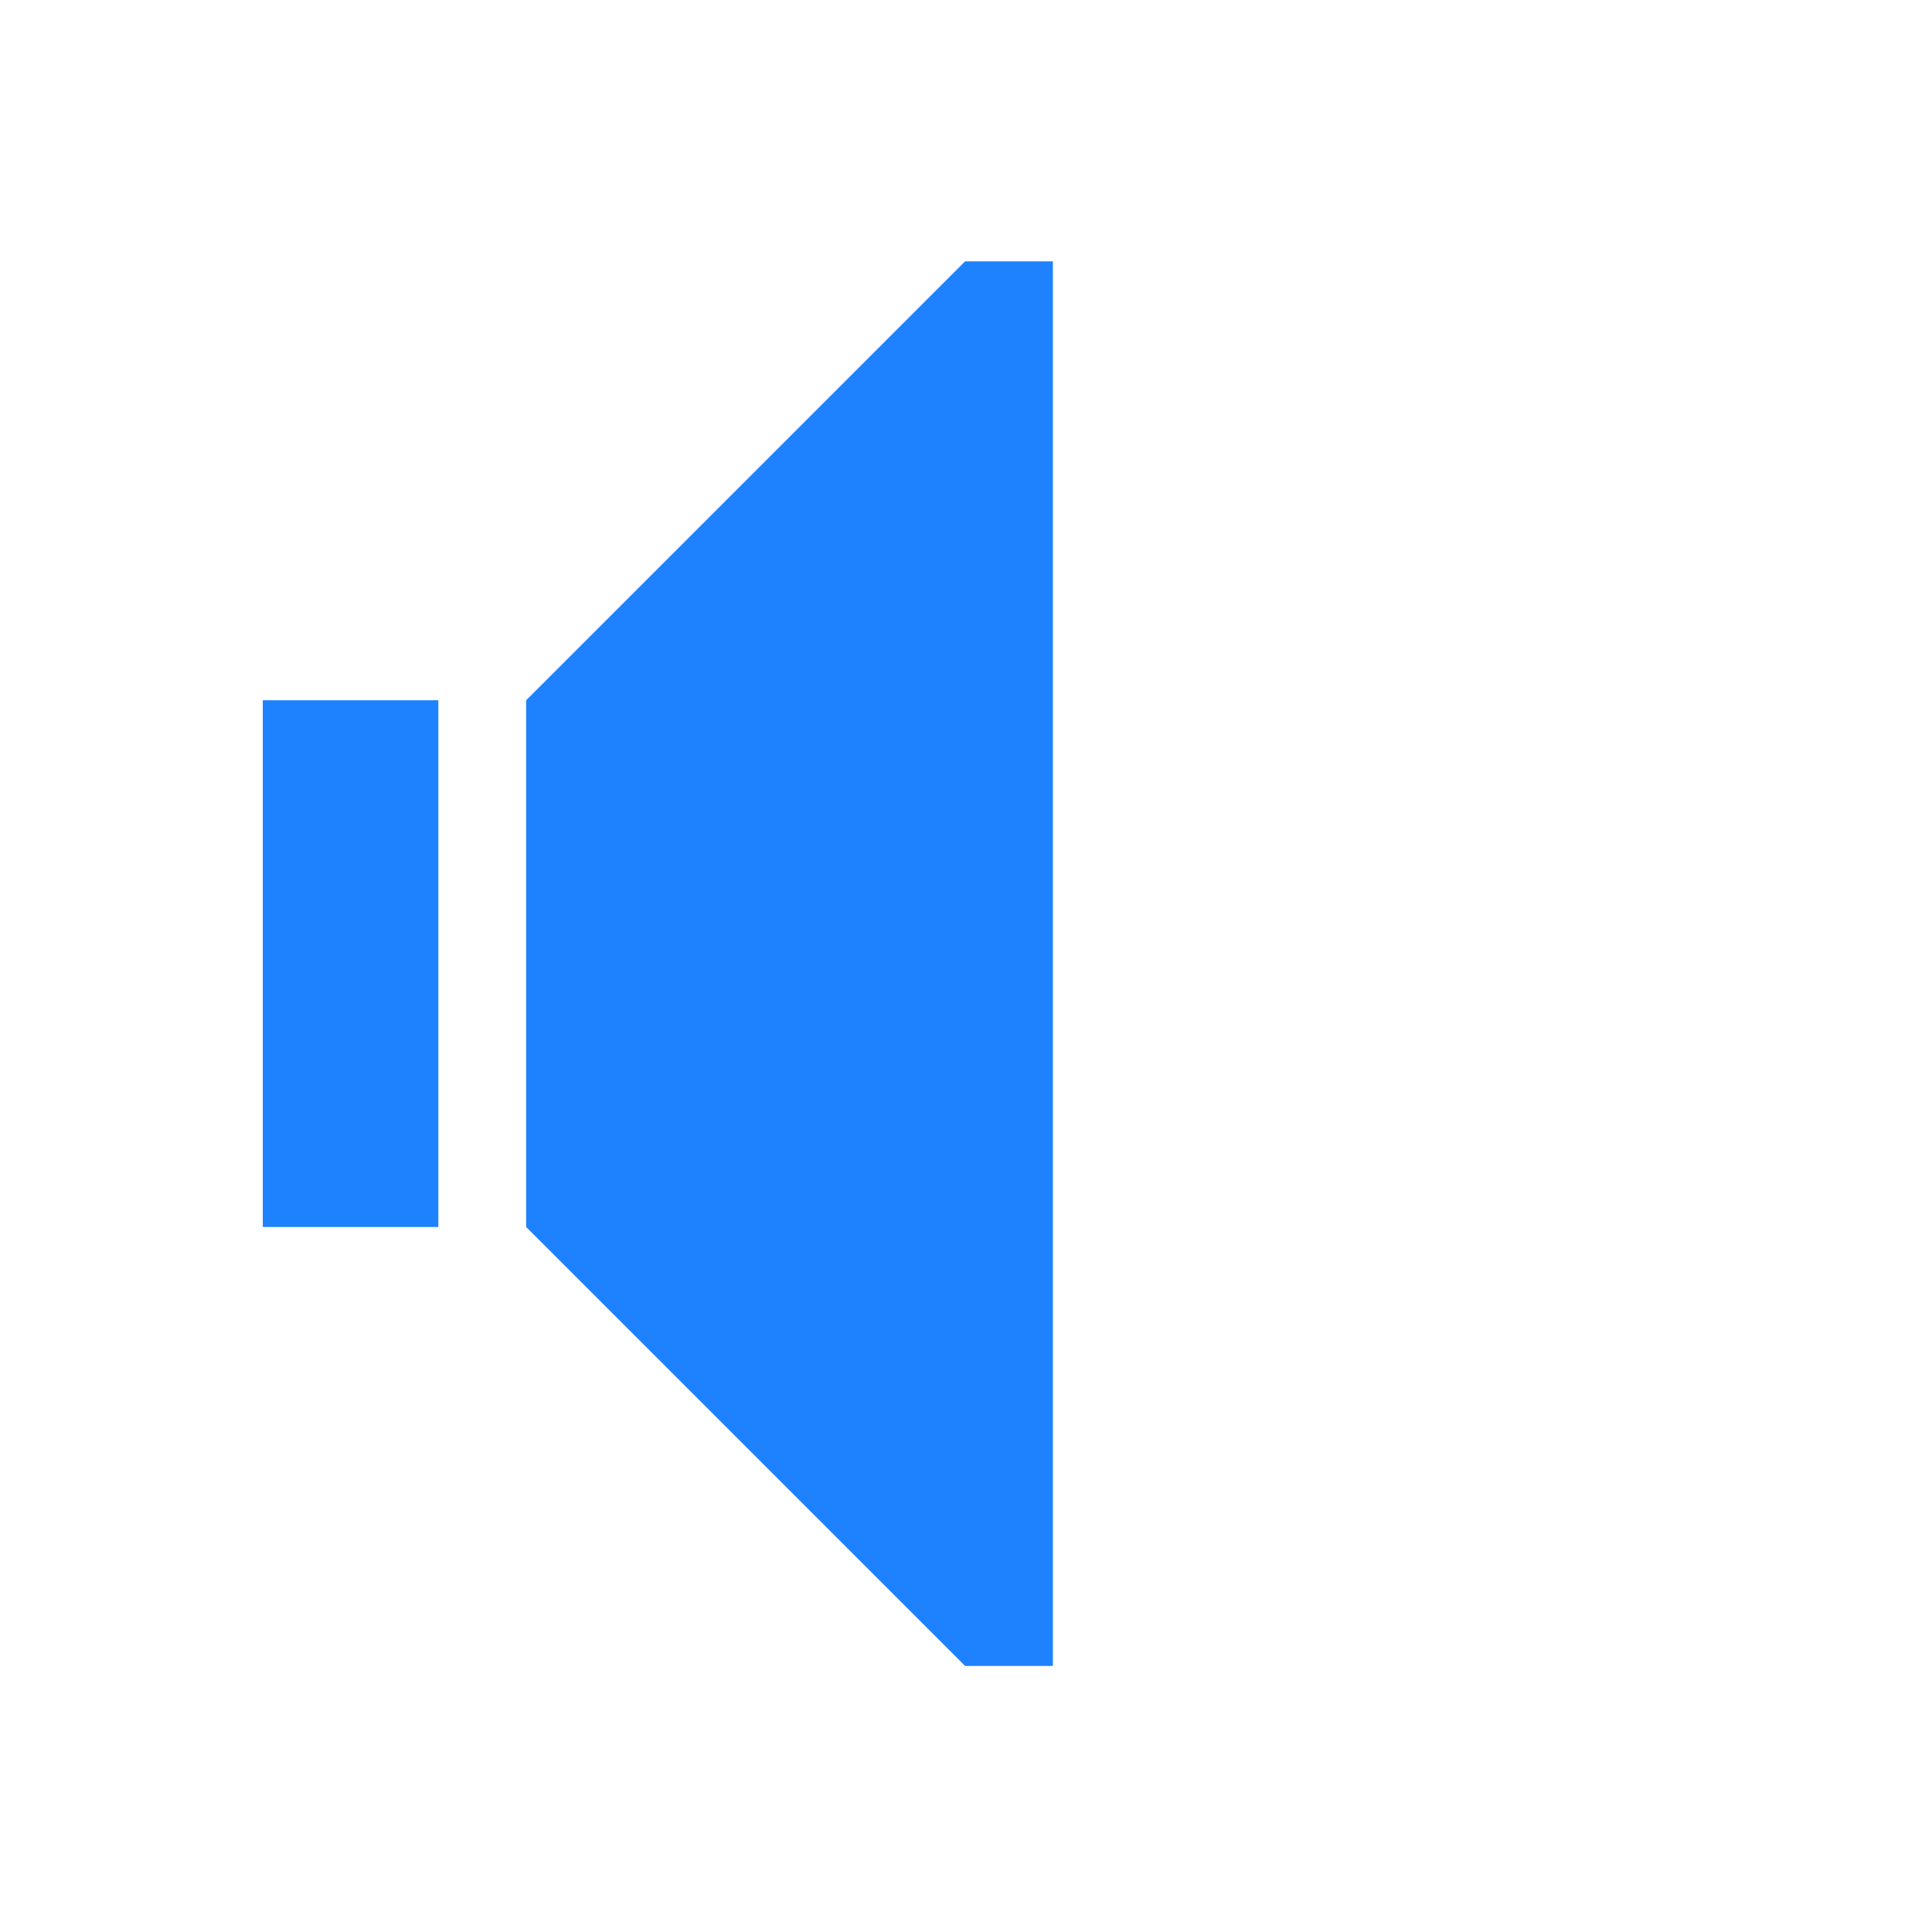 <?xml version="1.0" encoding="UTF-8" standalone="no"?>
<svg
   xmlns:dc="http://purl.org/dc/elements/1.1/"
   xmlns:cc="http://creativecommons.org/ns#"
   xmlns:rdf="http://www.w3.org/1999/02/22-rdf-syntax-ns#"
   xmlns:svg="http://www.w3.org/2000/svg"
   xmlns="http://www.w3.org/2000/svg"
   xmlns:sodipodi="http://sodipodi.sourceforge.net/DTD/sodipodi-0.dtd"
   xmlns:inkscape="http://www.inkscape.org/namespaces/inkscape"
   inkscape:version="1.0alpha (9dee831, 2019-01-15)"
   sodipodi:docname="kdenlive-hide-audio-symbolic.svg"
   id="svg4"
   version="1.1"
   class="svg-inline--fa fa-volume-mute fa-w-16 fa-9x"
   viewBox="0 0 512 512"
   role="img"
   data-icon="volume-mute"
   data-prefix="fas"
   focusable="false"
   aria-hidden="true">
  <defs
     id="defs8" />
  <sodipodi:namedview
     inkscape:current-layer="svg4"
     inkscape:window-maximized="0"
     inkscape:window-y="856"
     inkscape:window-x="1656"
     inkscape:cy="256"
     inkscape:cx="256"
     inkscape:zoom="1.9003906"
     showgrid="false"
     id="namedview6"
     inkscape:window-height="1243"
     inkscape:window-width="1936"
     inkscape:pageshadow="2"
     inkscape:pageopacity="0"
     guidetolerance="10"
     gridtolerance="10"
     objecttolerance="10"
     borderopacity="1"
     inkscape:document-rotation="0"
     bordercolor="#666666"
     pagecolor="#ffffff" />
  <path
     id="path30"
     d="M -0.155,-0.536 H 511.669 V 511.288 H -0.155 Z"
     fill="none"
     inkscape:connector-curvature="0"
     style="opacity:1;stroke-width:23.265;stop-opacity:1" />
  <path
     id="path32"
     d="M 255.757,69.258 139.433,185.582 V 325.17 L 255.757,441.494 h 23.265 V 69.258 Z M 69.639,185.582 V 325.17 H 116.168 V 185.582 Z"
     class="ColorScheme-Text"
     inkscape:connector-curvature="0"
     style="opacity:1;fill:#1e82ff;fill-opacity:1;stroke-width:23.265;stop-opacity:1" />

</svg>

